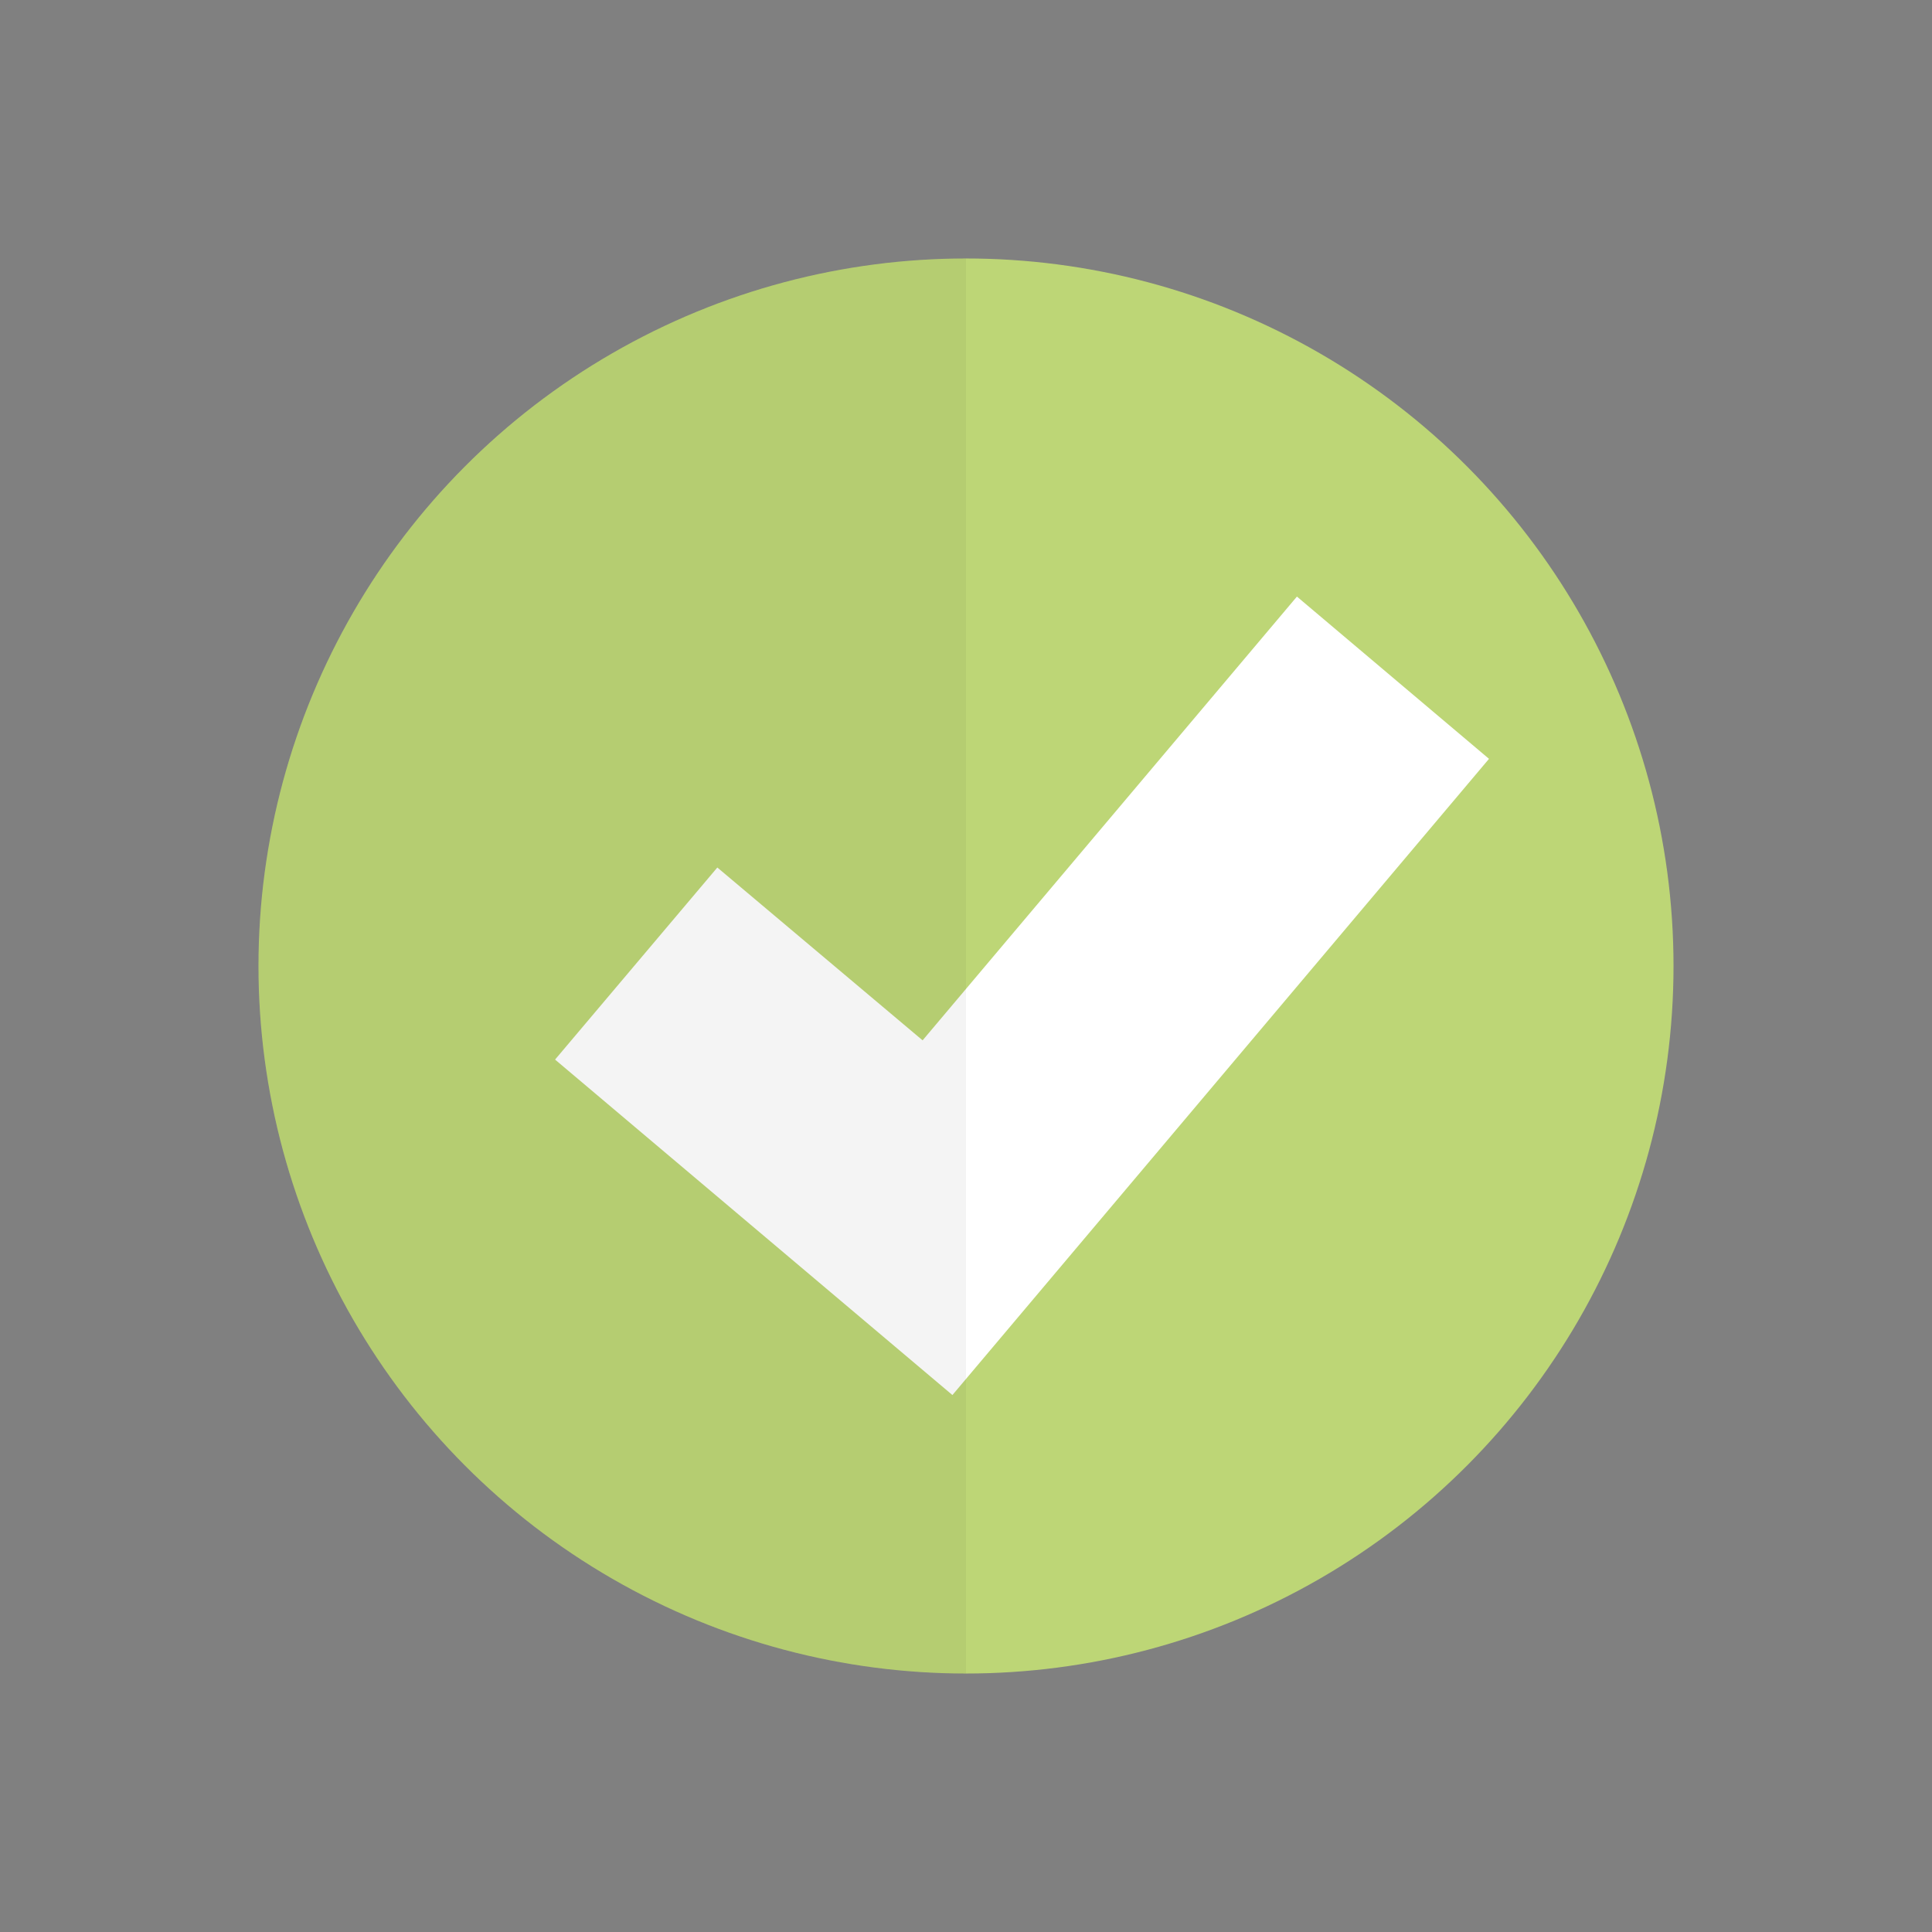 <svg xmlns="http://www.w3.org/2000/svg"
	 viewBox="0 0 512 512">
<rect x="0" y="0" width="512" height="512" fill="#808080" stroke="none"/>
<g>
	<circle style="fill:#BDD676;" cx="256" cy="256" r="187.5"/>
	<polygon style="fill:#FFFFFF;" points="343.7,158.1 244.5,275.7 190.1,229.9 147.1,280.8 252.4,369.7 394.6,201.1 	"/>
	<path style="opacity:0.05;fill:#231F20;enable-background:new    ;" d="M68.5,256c0,103.5,83.9,187.5,187.5,187.5V68.5
		C152.5,68.5,68.5,152.5,68.5,256z"/>
</g>
</svg>
